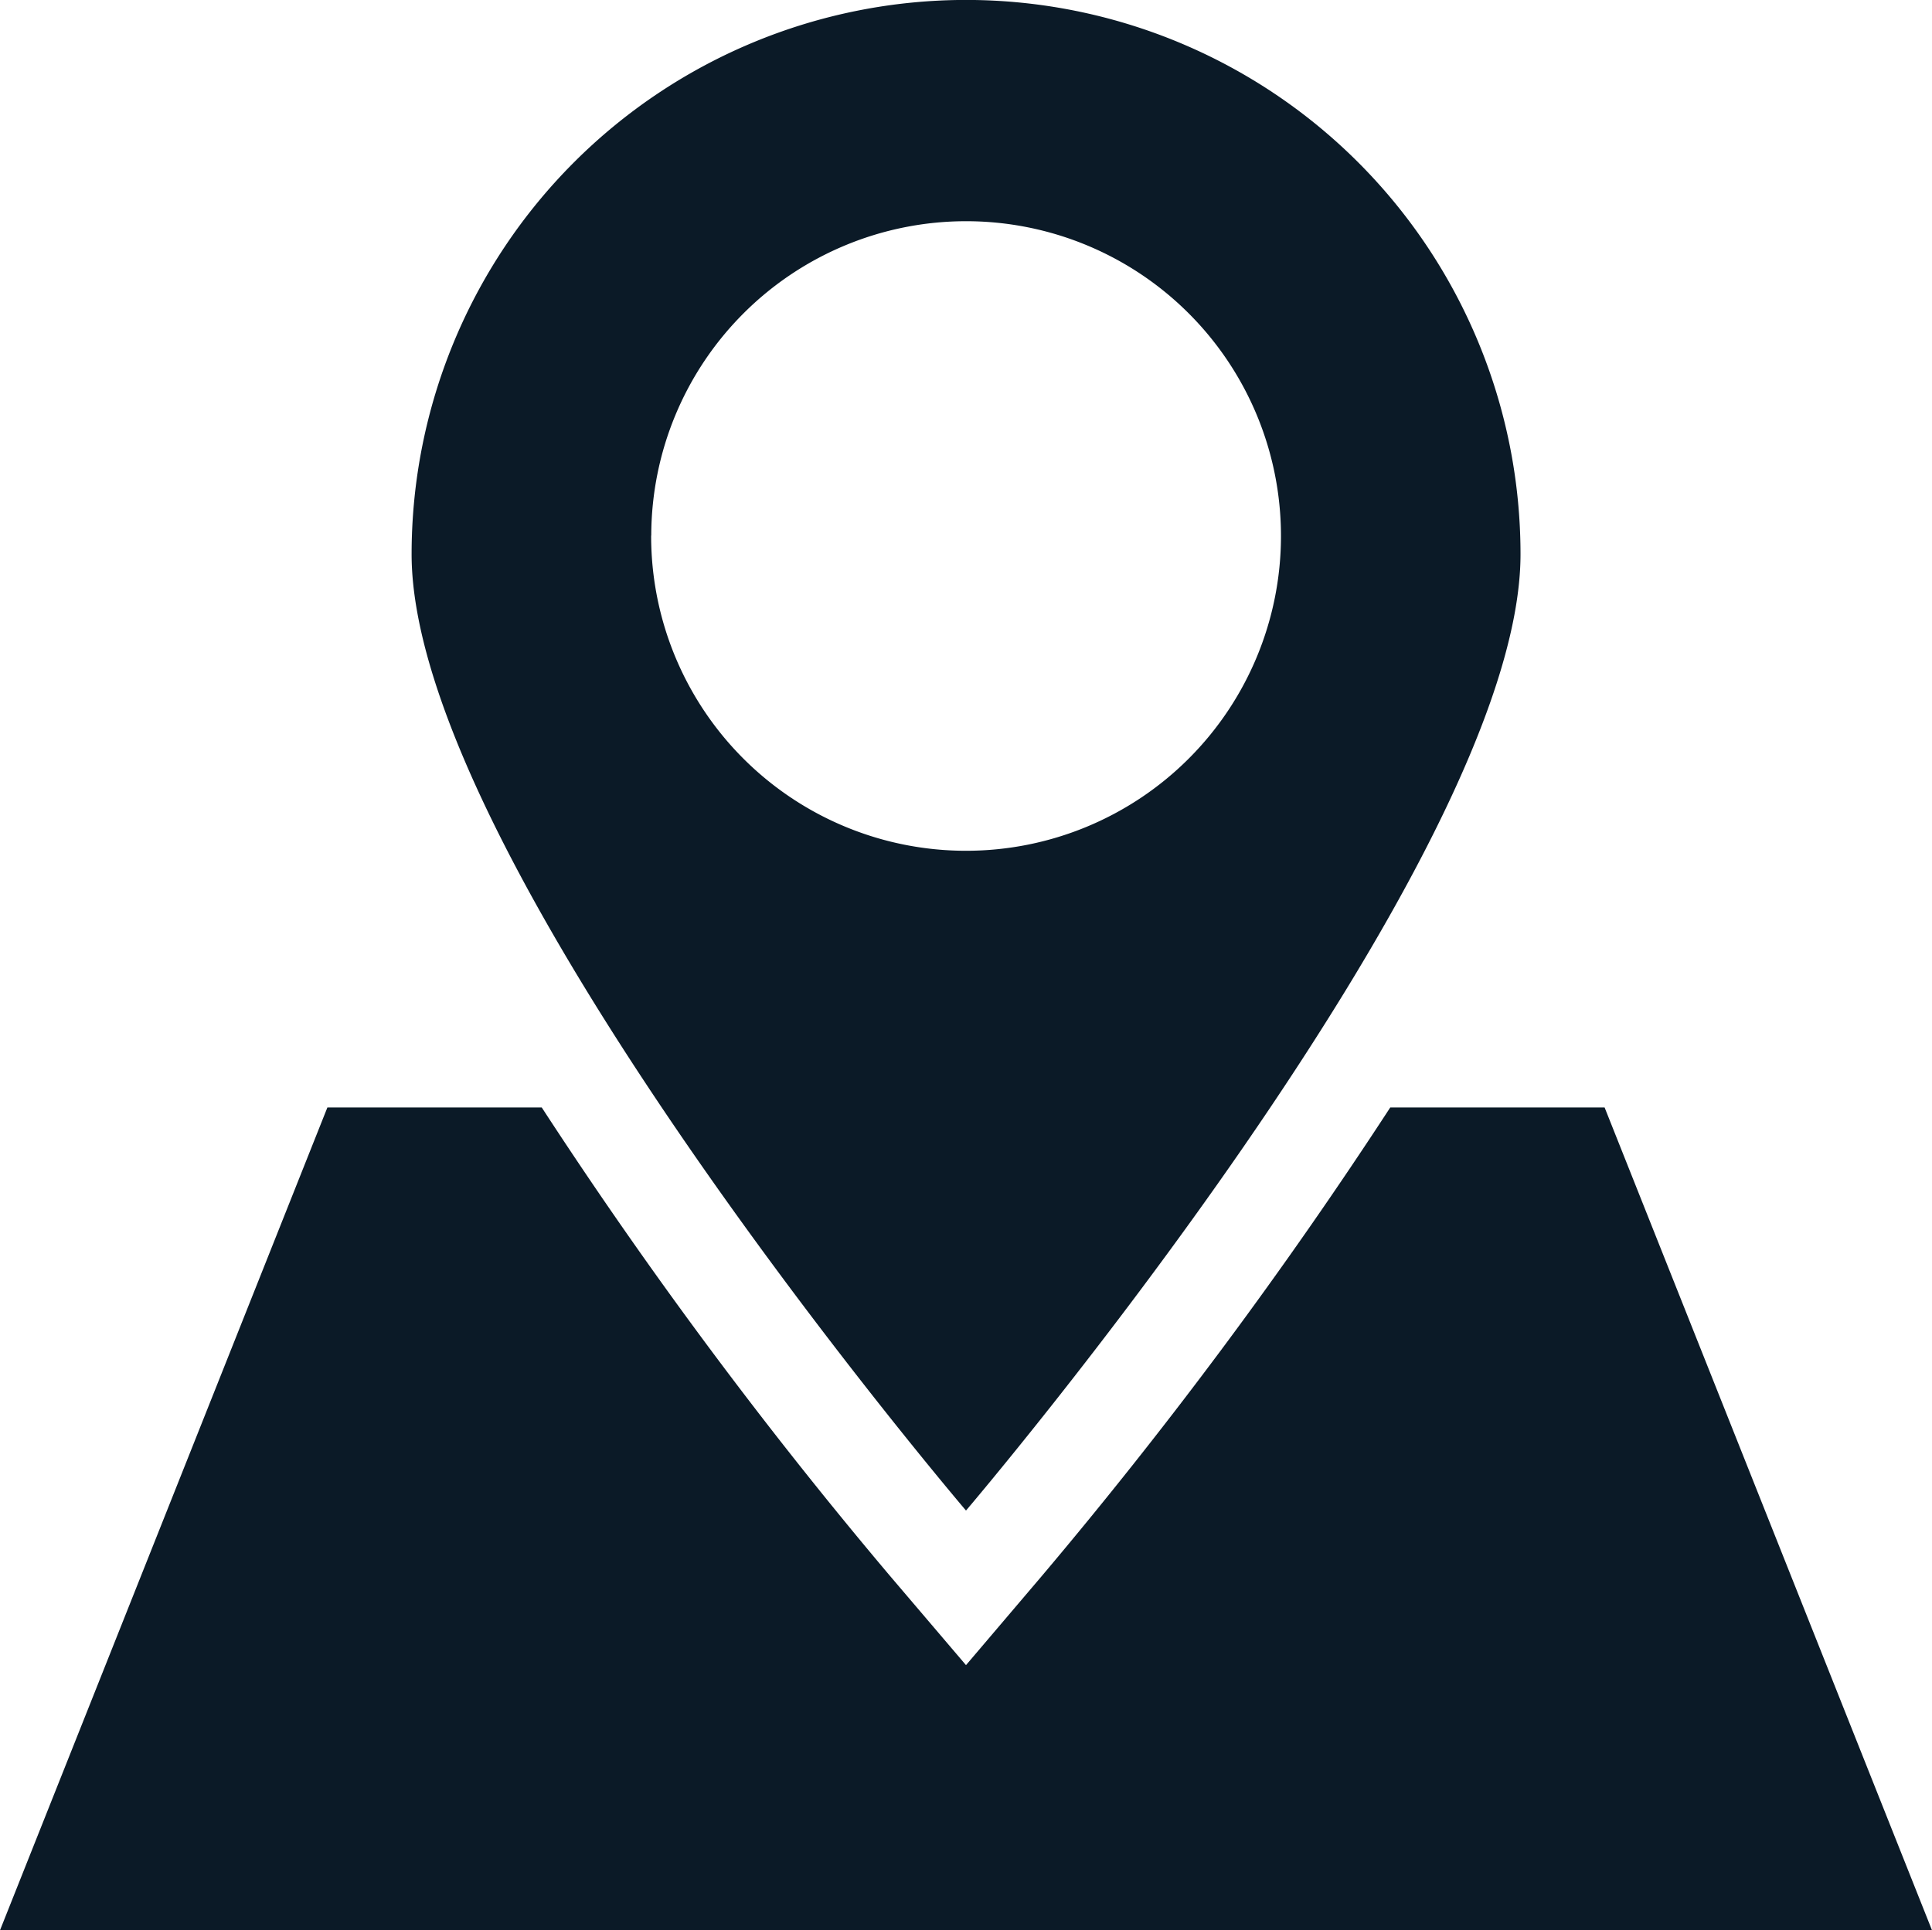 <svg xmlns="http://www.w3.org/2000/svg" width="16.494" height="16.483" viewBox="0 0 16.494 16.483"><defs><style>.a{fill:#0b1a27;}</style></defs><path class="a" d="M17.561,6.968a4.733,4.733,0,1,0-9.467,0c0,2.614,4.733,8.166,4.733,8.166S17.561,9.582,17.561,6.968Zm-7.421-.16A2.688,2.688,0,1,1,12.827,9.5,2.688,2.688,0,0,1,10.139,6.808Z" transform="translate(-4.58 -2.235)"/><path class="a" d="M15.924,18.031h-1.83a40.374,40.374,0,0,1-2.974,4l-.648.762-.649-.762a40.237,40.237,0,0,1-2.973-4H5.02L2.225,25.057H18.719Z" transform="translate(-2.225 -8.574)"/></svg>